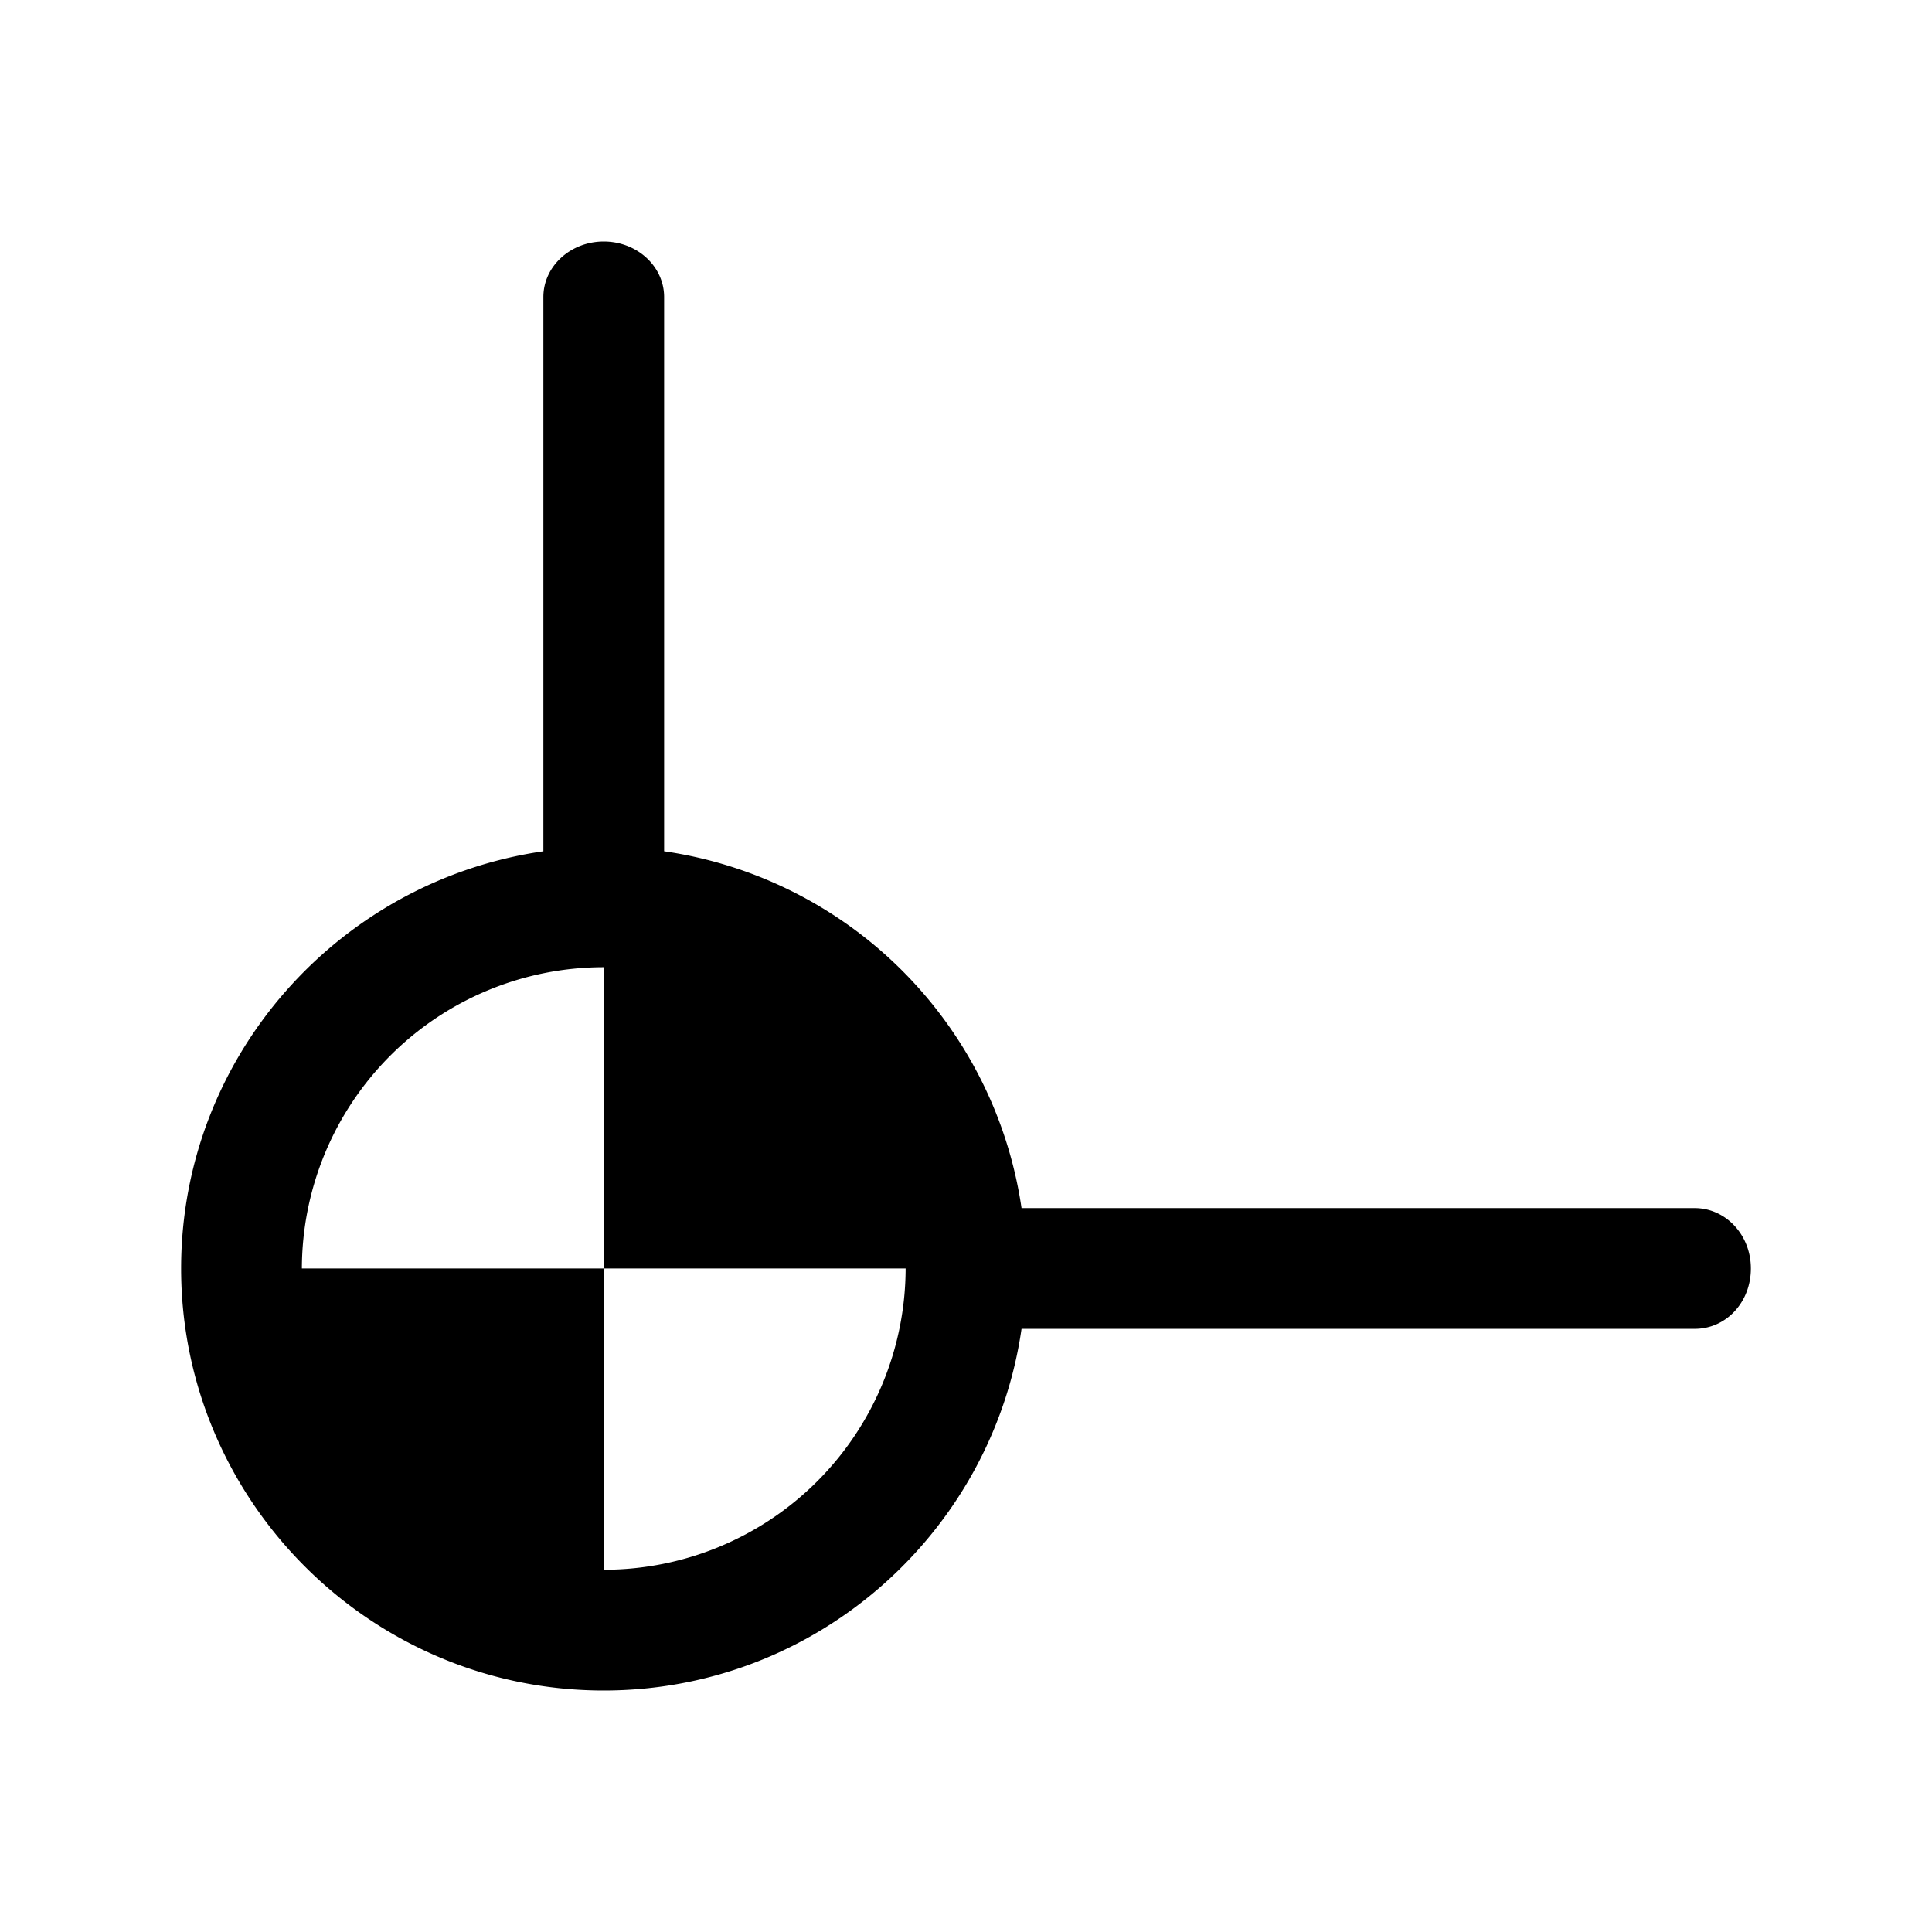 <svg xmlns="http://www.w3.org/2000/svg" viewBox="0 0 32 32"><path d="M28.07 20.01H16.92A7 7 0 0 0 11 14.1V4.92c0-.51-.45-.92-1-.92s-1 .41-1 .92v9.18c-3.39.49-6 3.4-6 6.91C3 24.86 6.14 28 10 28c3.52 0 6.43-2.61 6.92-5.99h11.15c.52 0 .93-.44.93-1s-.42-1-.93-1ZM10 26v-4.99H5a5 5 0 0 1 5-4.99v4.99h5A5 5 0 0 1 10 26Z"/></svg>